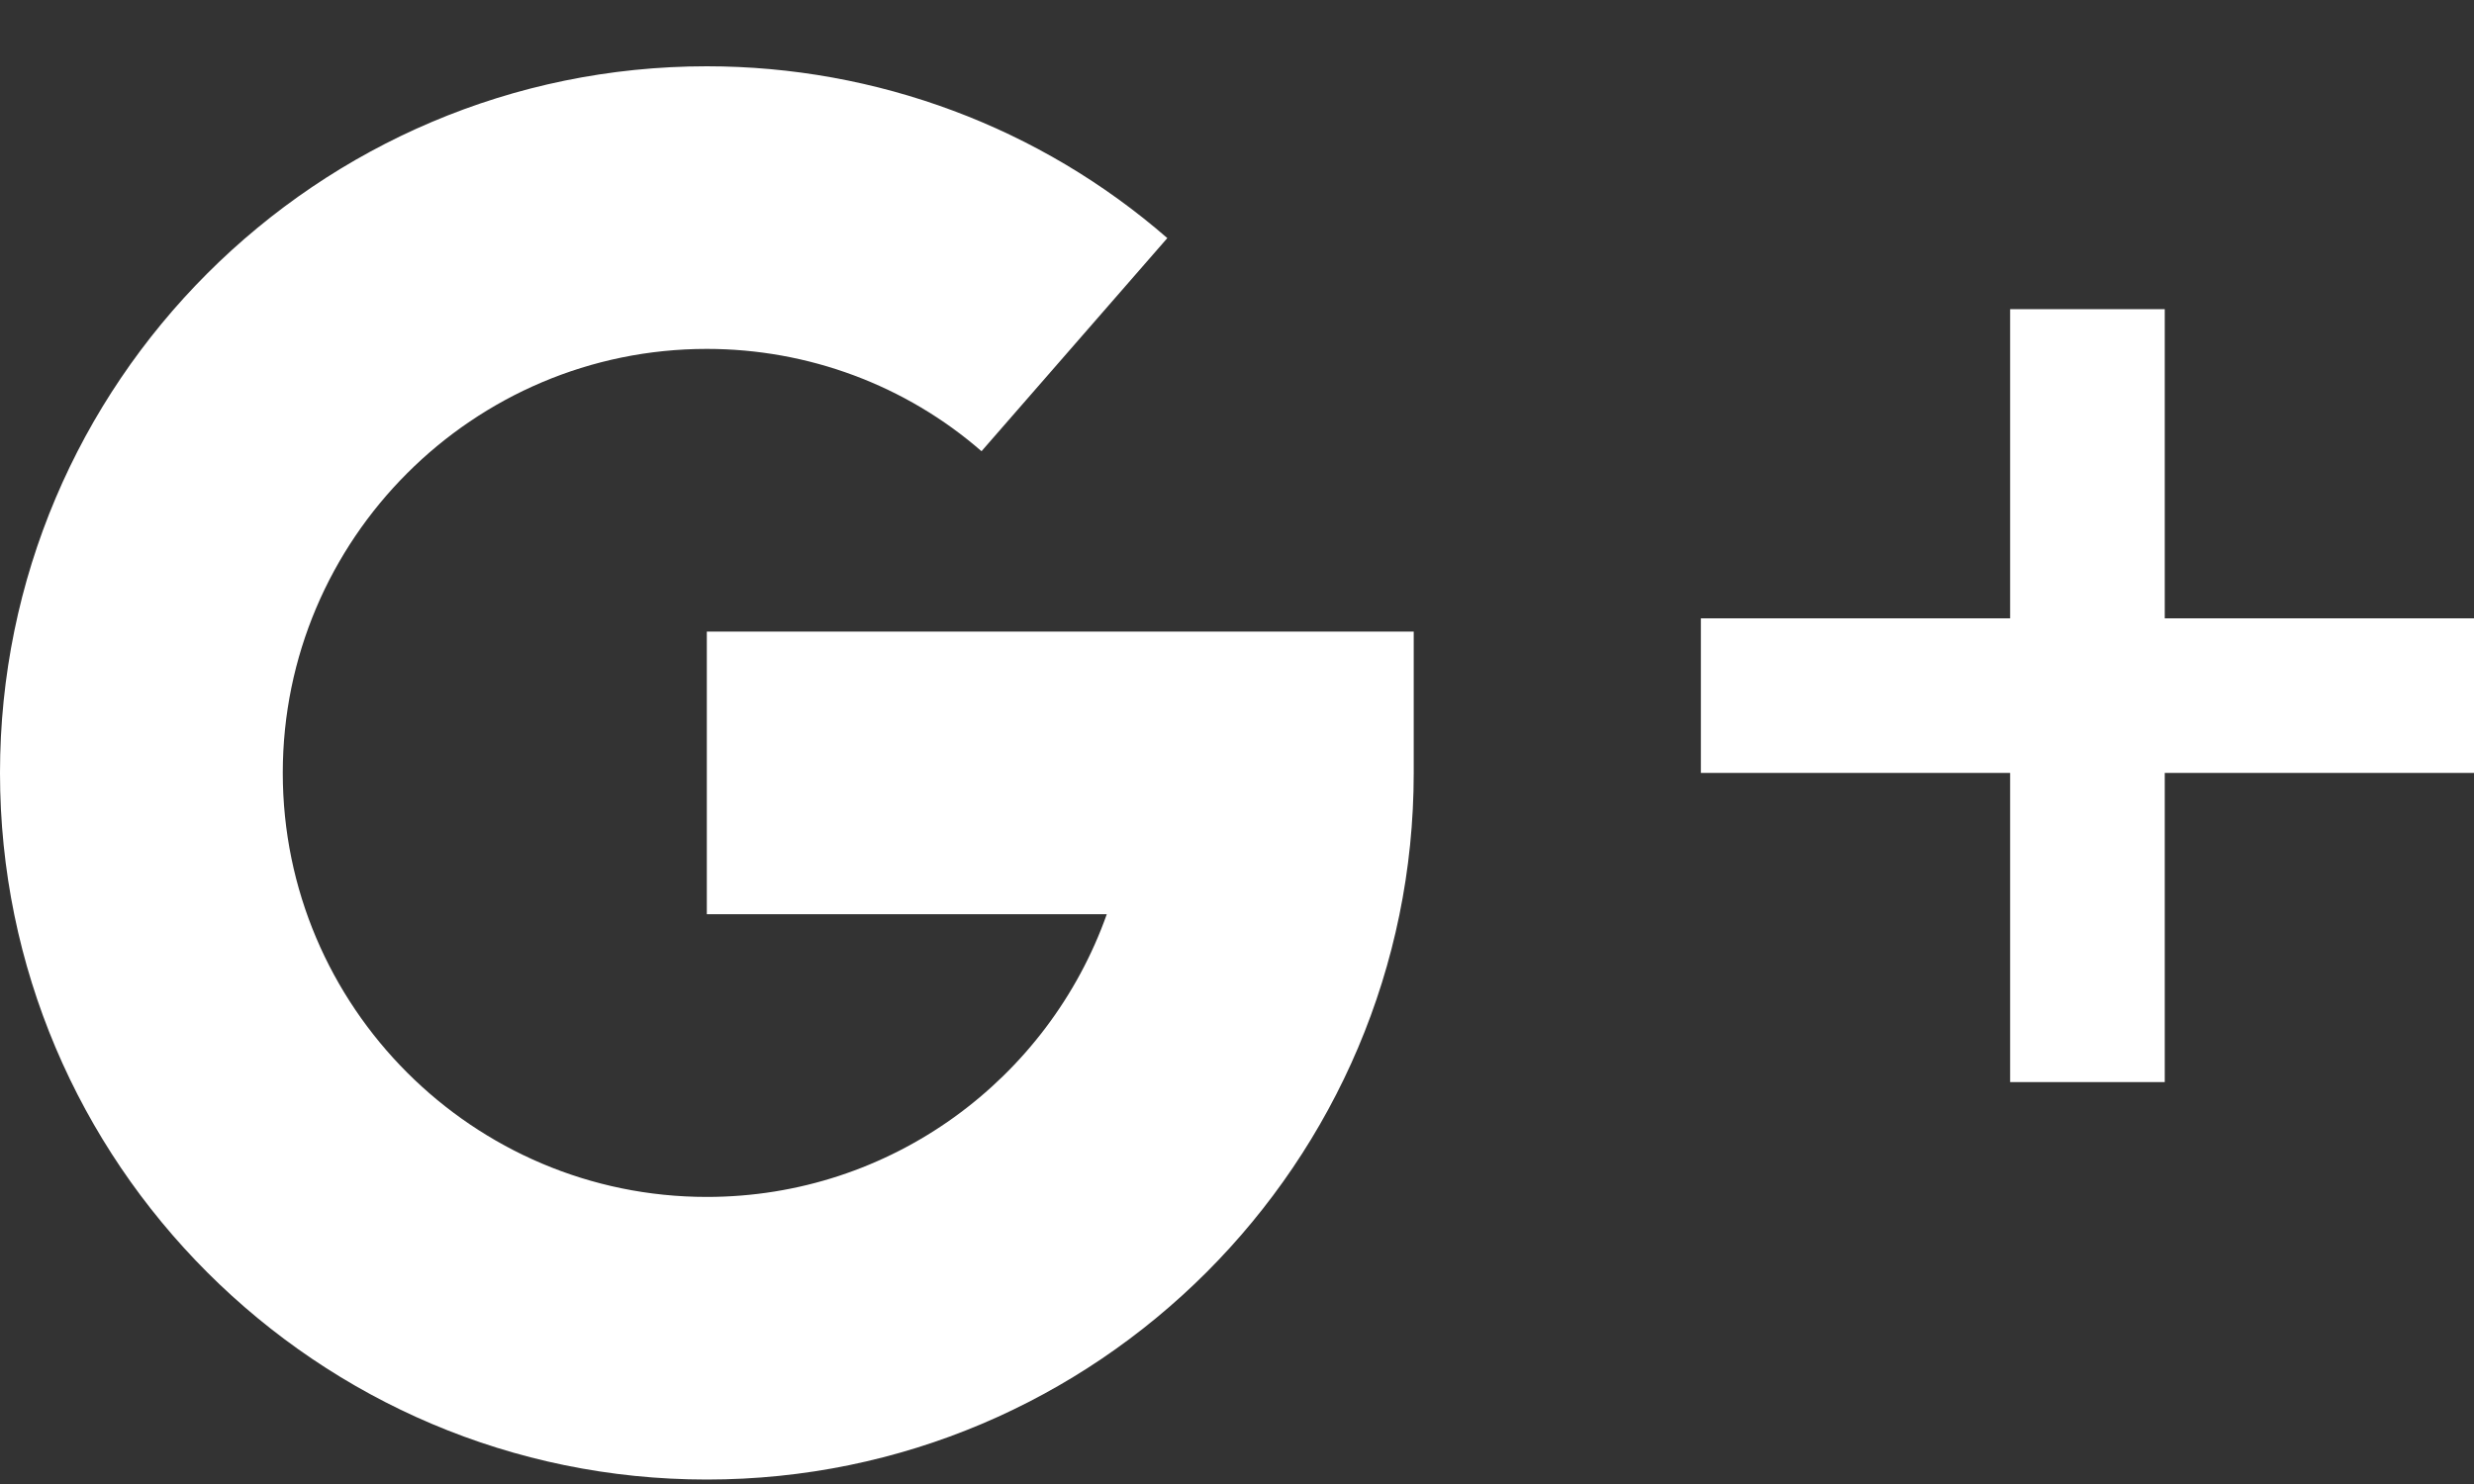 <?xml version="1.0" encoding="UTF-8"?>
<svg width="30px" height="18px" viewBox="0 0 30 18" version="1.1" xmlns="http://www.w3.org/2000/svg" xmlns:xlink="http://www.w3.org/1999/xlink">
    <rect x="0" y="0" width="30" height="18" fill="#333333" stroke="none"/>
    <!-- Generator: Sketch 52.6 (67491) - http://www.bohemiancoding.com/sketch -->
    <title>733613</title>
    <desc>Created with Sketch.</desc>
    <g id="mobile" stroke="none" stroke-width="1" fill="none" fill-rule="evenodd">
        <g id="hic_guide_template_-_social_media_widget_fixed" transform="translate(-145, -671)" fill="#FFFFFF" fill-rule="nonzero">
            <g id="Group-8" transform="translate(0, 607)">
                <g id="733613" transform="translate(145, 64)">
                    <polygon id="Shape" points="26.25 7.5 26.25 3.75 24.375 3.75 24.375 7.5 20.625 7.5 20.625 9.375 24.375 9.375 24.375 13.125 26.25 13.125 26.25 9.375 30 9.375 30 7.5"></polygon>
                    <path d="M8.571,7.661 L8.571,11.089 L13.421,11.089 C12.713,13.085 10.807,14.518 8.571,14.518 C5.736,14.518 3.429,12.21 3.429,9.375 C3.429,6.54 5.736,4.232 8.571,4.232 C9.801,4.232 10.983,4.673 11.902,5.473 L14.155,2.888 C12.612,1.544 10.63,0.804 8.571,0.804 C3.845,0.804 0,4.649 0,9.375 C0,14.101 3.845,17.946 8.571,17.946 C13.298,17.946 17.143,14.101 17.143,9.375 L17.143,7.661 L8.571,7.661 Z" id="Shape"></path>
                </g>
            </g>
        </g>
    </g>
</svg>